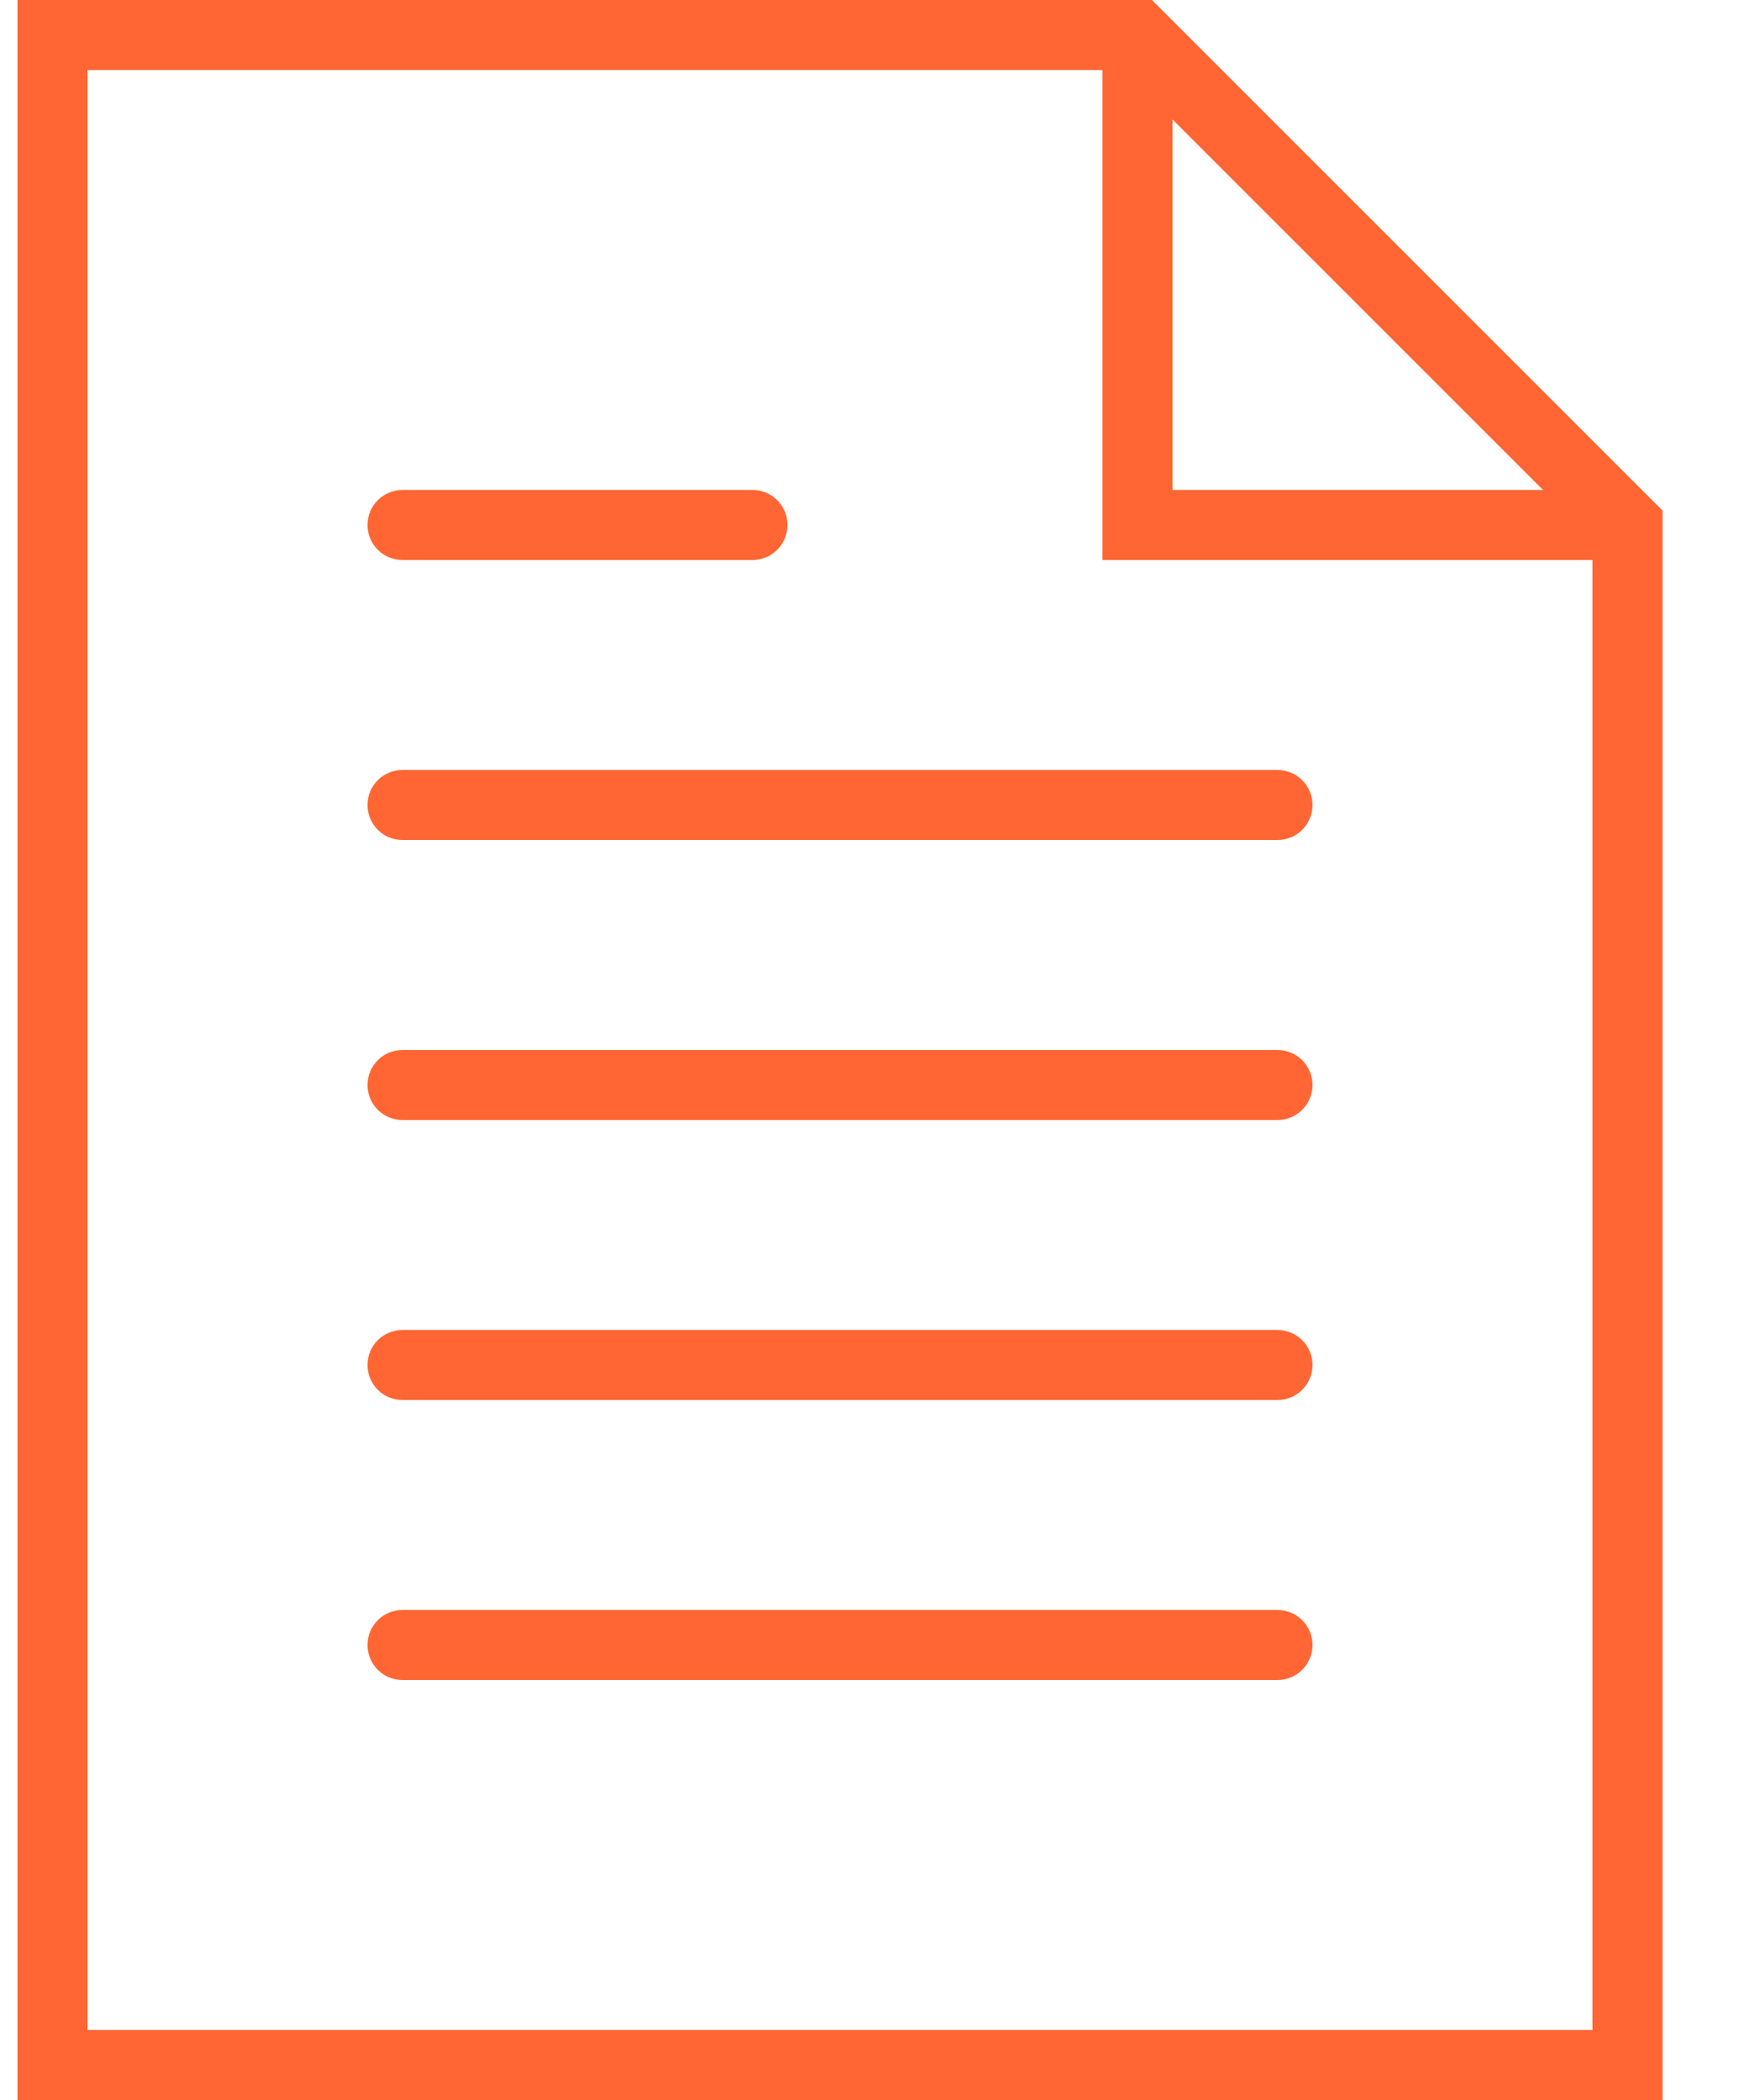 <svg width="15" height="18" viewBox="0 0 15 18" version="1.1" xmlns="http://www.w3.org/2000/svg" xmlns:xlink="http://www.w3.org/1999/xlink">
<title>file (1)</title>
<desc>Created using Figma</desc>
<g id="Canvas" transform="translate(-5960 -886)">
<g id="file (1)">
<g id="Shape">
<use xlink:href="#path0_fill" transform="translate(5963.15 892.6)" fill="#FF6633"/>
</g>
<g id="Shape">
<use xlink:href="#path1_fill" transform="translate(5963.15 890.2)" fill="#FF6633"/>
</g>
<g id="Shape">
<use xlink:href="#path0_fill" transform="translate(5963.15 895)" fill="#FF6633"/>
</g>
<g id="Shape">
<use xlink:href="#path0_fill" transform="translate(5963.15 897.4)" fill="#FF6633"/>
</g>
<g id="Shape">
<use xlink:href="#path0_fill" transform="translate(5963.15 899.8)" fill="#FF6633"/>
</g>
<g id="Shape">
<use xlink:href="#path2_fill" transform="translate(5960.15 886)" fill="#FF6633"/>
</g>
</g>
</g>
<defs>
<path id="path0_fill" d="M 7.8 0L 0.3 0C 0.134 0 0 0.134 0 0.3C 0 0.466 0.134 0.6 0.3 0.6L 7.8 0.6C 7.966 0.6 8.1 0.466 8.1 0.3C 8.1 0.134 7.966 0 7.8 0Z"/>
<path id="path1_fill" d="M 0.3 0.6L 3.3 0.6C 3.466 0.6 3.6 0.466 3.6 0.3C 3.6 0.134 3.466 0 3.3 0L 0.3 0C 0.134 0 0 0.134 0 0.3C 0 0.466 0.134 0.6 0.3 0.6Z"/>
<path id="path2_fill" fill-rule="evenodd" d="M 9.724 0L 0 0L 0 18L 14.1 18L 14.1 4.376L 9.724 0ZM 9.9 1.024L 13.076 4.2L 9.9 4.2L 9.9 1.024ZM 0.6 0.6L 0.6 17.4L 13.5 17.4L 13.5 4.8L 9.3 4.8L 9.3 0.6L 0.6 0.6Z"/>
</defs>
</svg>
